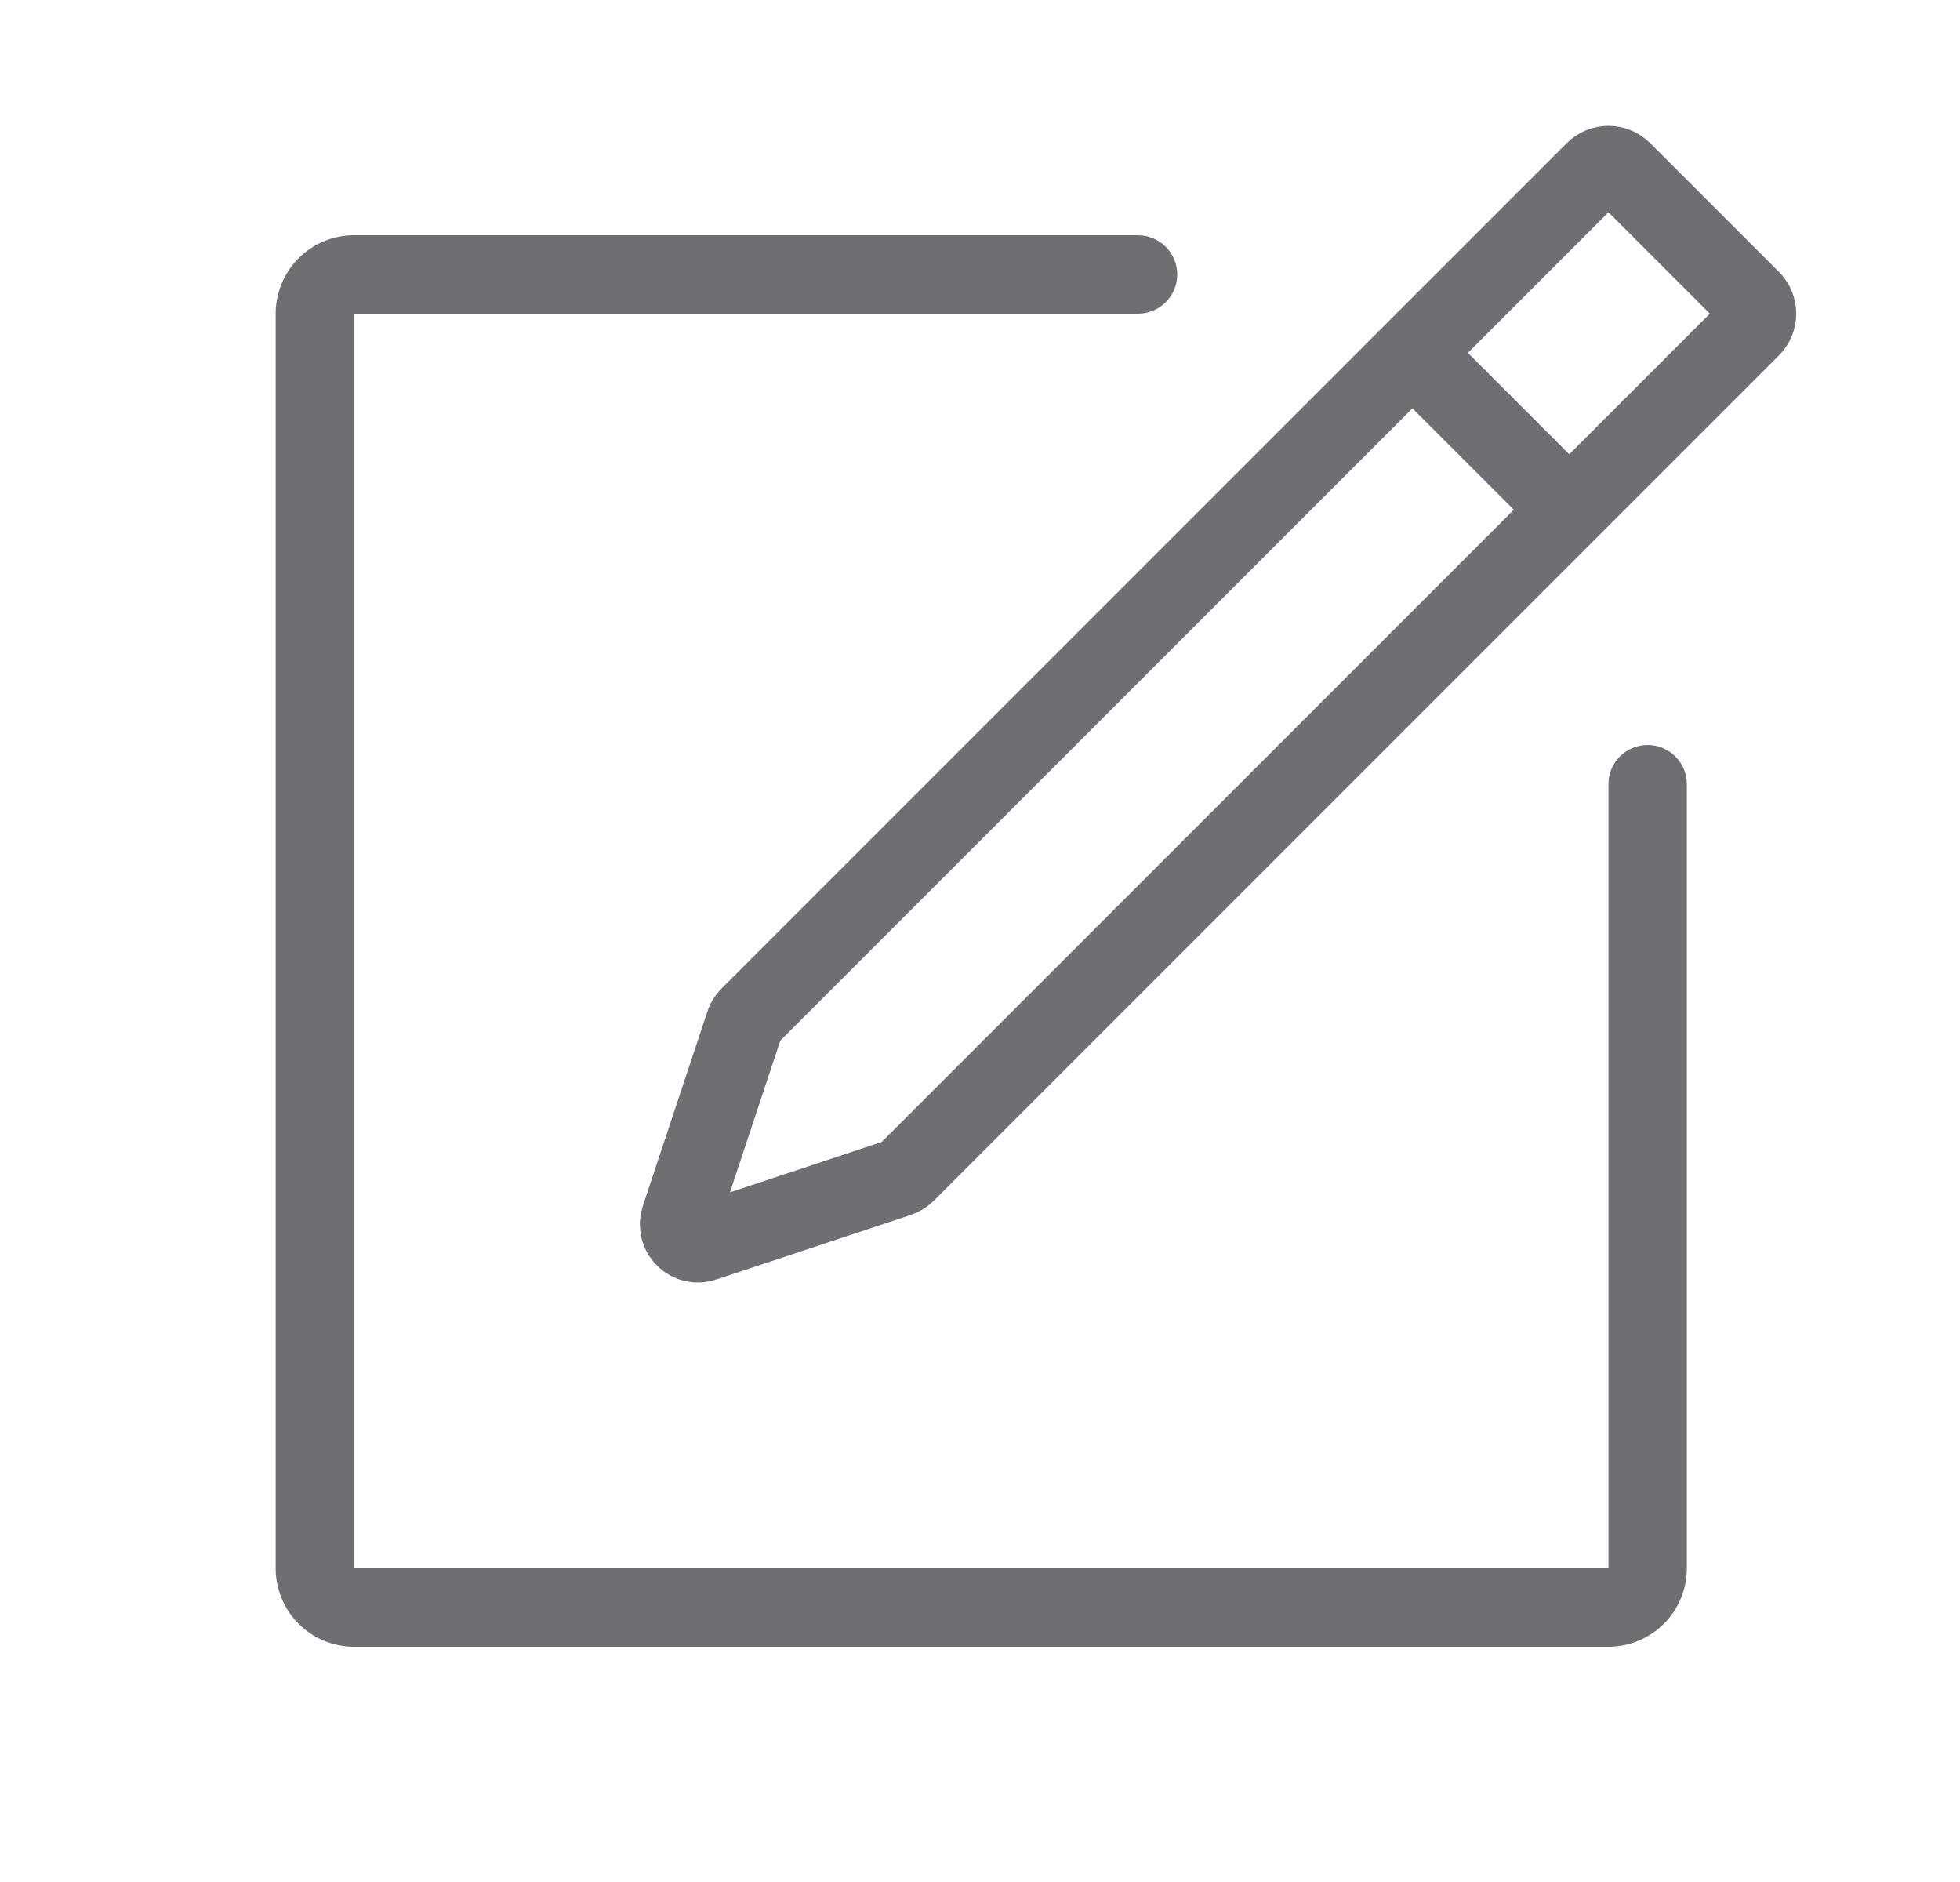 <svg width="25" height="24" viewBox="0 0 25 24" fill="none" xmlns="http://www.w3.org/2000/svg">
<path d="M14.516 4C14.648 4 14.775 3.947 14.869 3.854C14.963 3.76 15.016 3.633 15.016 3.5C15.016 3.367 14.963 3.24 14.869 3.146C14.775 3.053 14.648 3 14.516 3V4ZM21.516 10C21.516 9.867 21.463 9.74 21.369 9.646C21.275 9.553 21.148 9.5 21.016 9.5C20.883 9.5 20.756 9.553 20.662 9.646C20.568 9.74 20.516 9.867 20.516 10H21.516ZM14.516 3H4.516V4H14.516V3ZM3.516 4V20H4.516V4H3.516ZM4.516 21H20.516V20H4.516V21ZM21.516 20V10H20.516V20H21.516ZM20.516 21C20.781 21 21.035 20.895 21.223 20.707C21.41 20.52 21.516 20.265 21.516 20H20.516V21ZM3.516 20C3.516 20.265 3.621 20.52 3.809 20.707C3.996 20.895 4.25 21 4.516 21V20H3.516ZM4.516 3C4.25 3 3.996 3.105 3.809 3.293C3.621 3.48 3.516 3.735 3.516 4H4.516V3Z" fill="#706E72"/>
<path d="M18.016 4.5L9.556 12.96C9.528 12.988 9.507 13.022 9.496 13.06L8.676 15.53C8.606 15.73 8.796 15.91 8.986 15.84L11.456 15.02C11.493 15.008 11.527 14.988 11.556 14.96L20.016 6.5M18.016 4.5L20.336 2.18C20.436 2.08 20.596 2.08 20.696 2.18L22.336 3.82C22.436 3.92 22.436 4.08 22.336 4.18L20.016 6.5M18.016 4.5L20.016 6.5" stroke="#706E72"/>
</svg>
